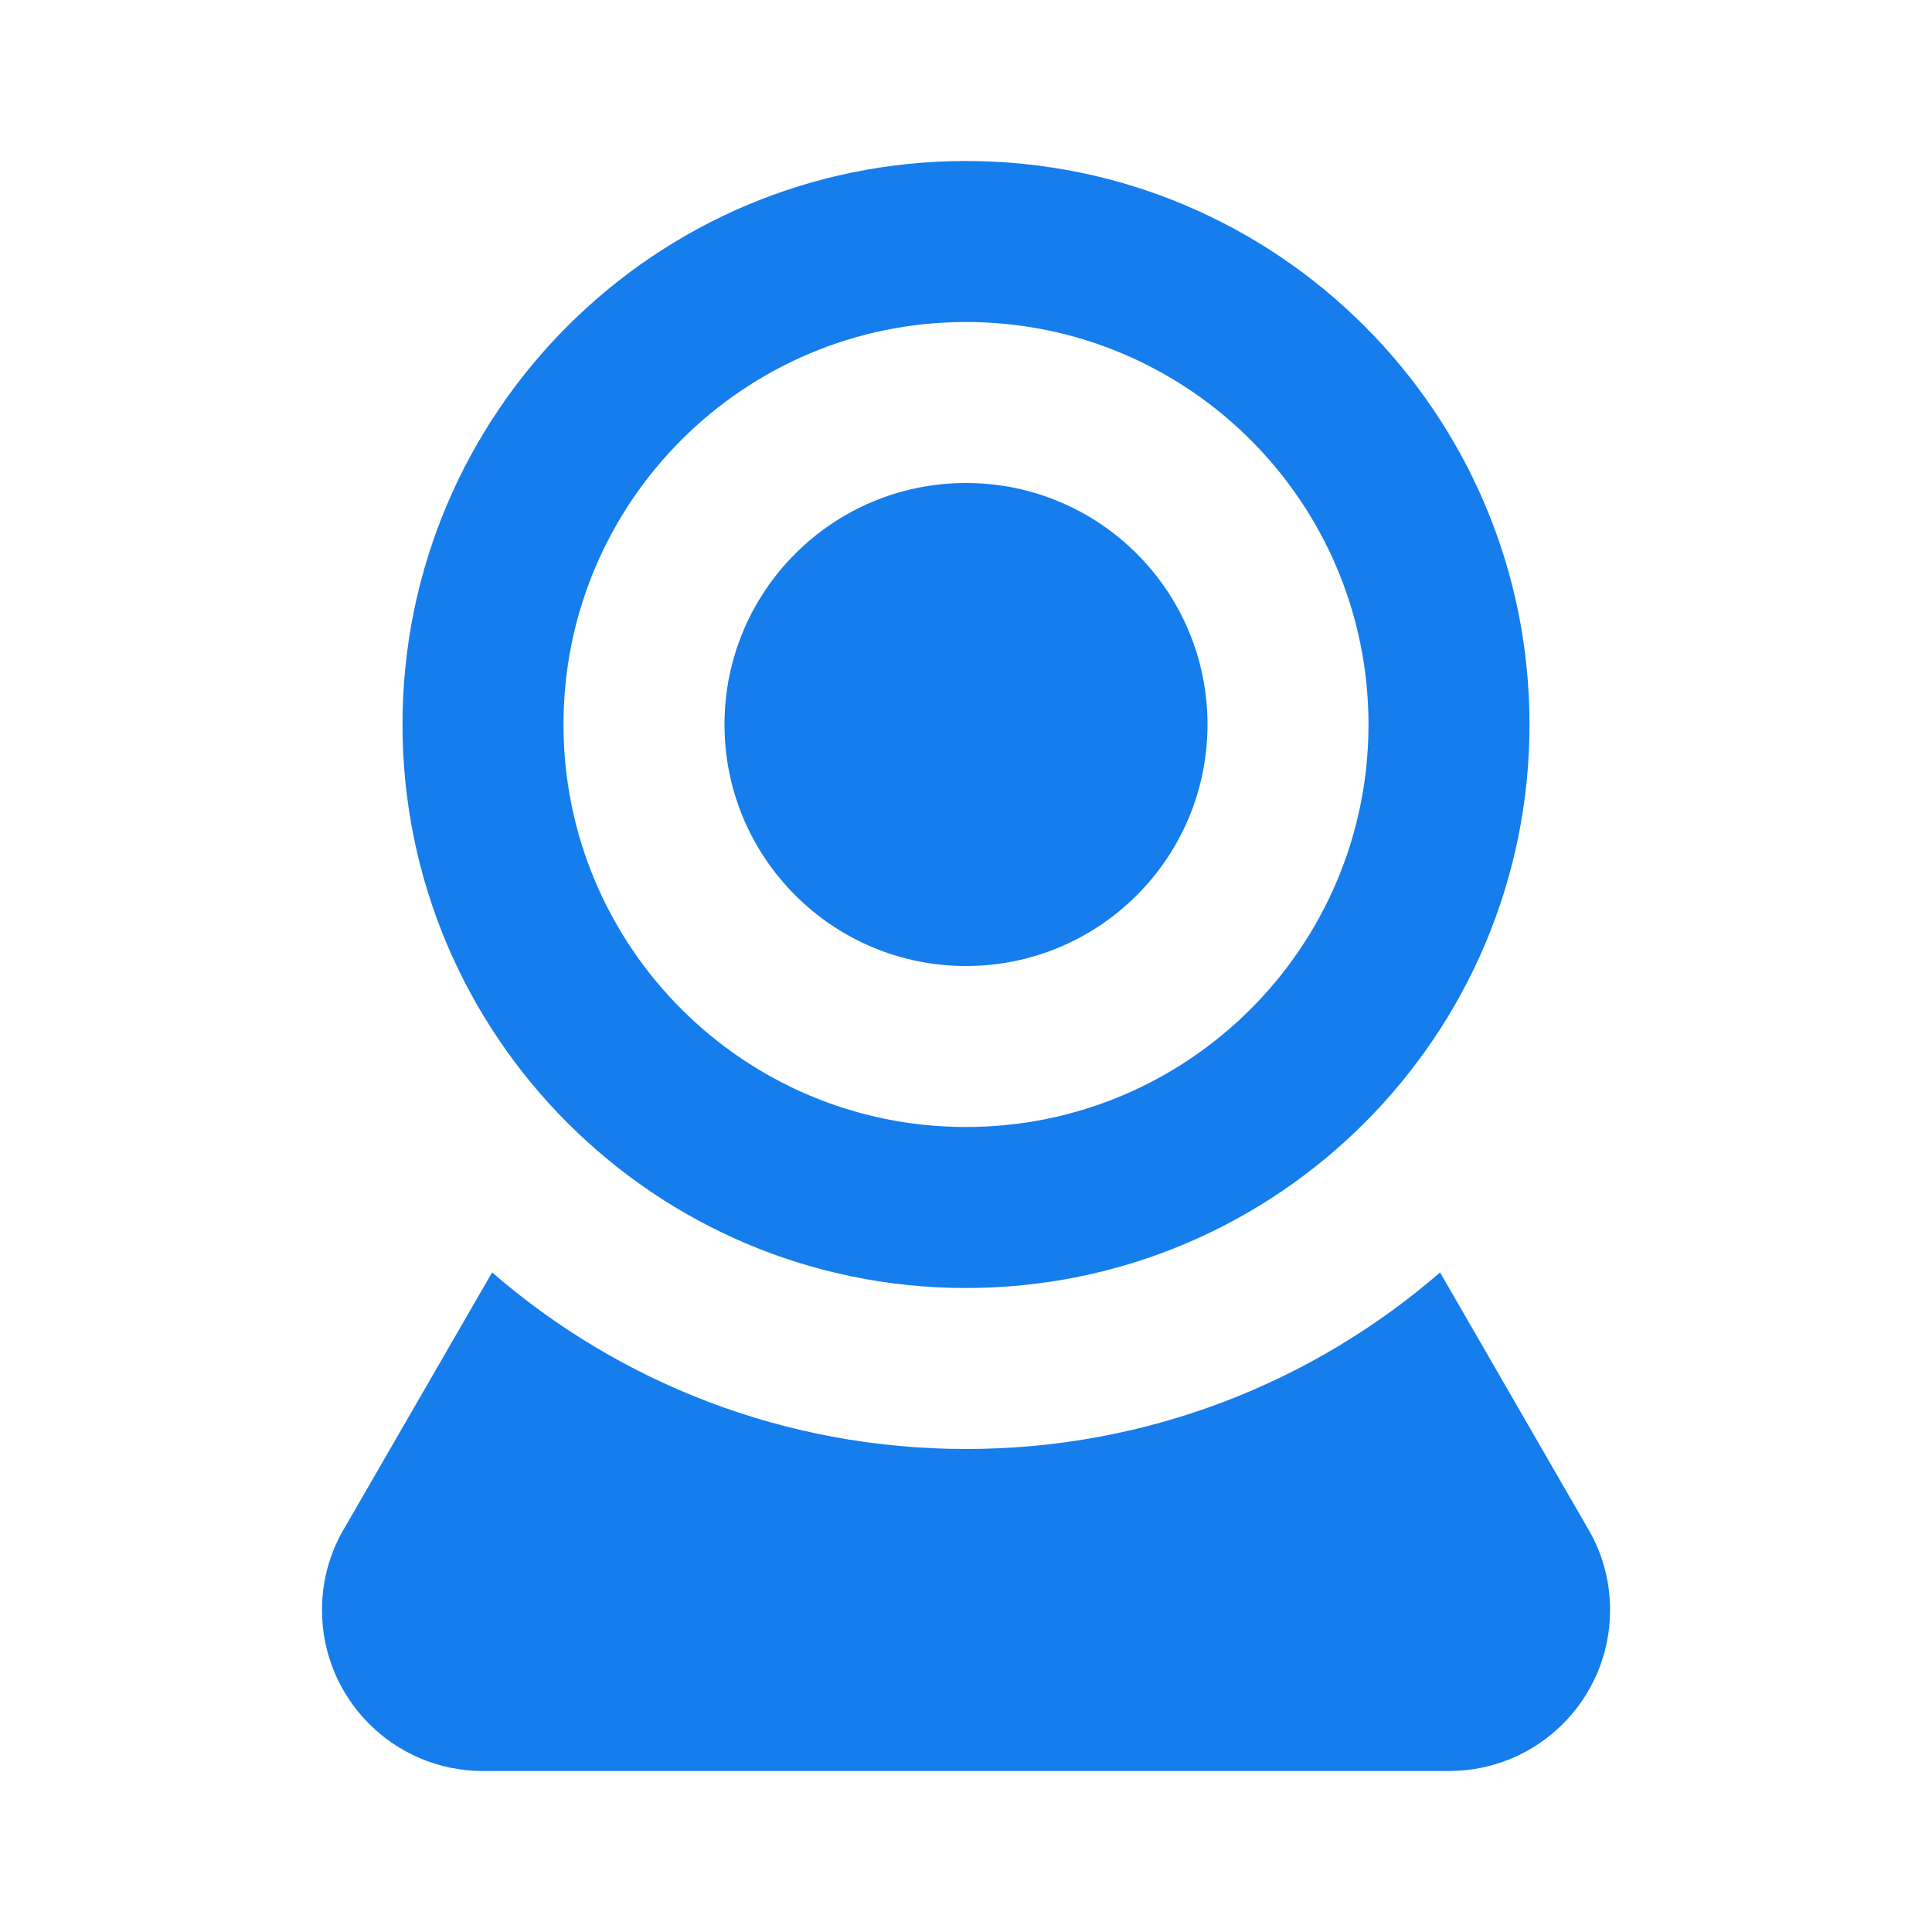 <?xml version="1.0" encoding="UTF-8" standalone="no"?>
<svg id="svg2" xmlns:rdf="http://www.w3.org/1999/02/22-rdf-syntax-ns#" xmlns="http://www.w3.org/2000/svg" xml:space="preserve" height="24" viewBox="0 0 24.00 24.00" width="24" version="1.1" enable-background="new 0 0 24.00 24.00" xmlns:cc="http://creativecommons.org/ns#" xmlns:dc="http://purl.org/dc/elements/1.1/"><path id="path4" stroke-linejoin="round" stroke-width=".2" fill="#157dec" d="m12 2c3.866 0 7 3.134 7 7s-3.134 7-7 7-7-3.134-7-7 3.134-7 7-7zm0 2c-2.761 0-5 2.239-5 5 0 2.762 2.239 5 5 5 2.761 0 5-2.238 5-5 0-2.761-2.239-5-5-5zm0 2c1.657 0 3 1.343 3 3 0 1.657-1.343 3-3 3s-3-1.343-3-3c0-1.657 1.343-3 3-3zm-6 16c-1.105 0-2-0.895-2-2 0-0.377 0.104-0.73 0.286-1.03l1.827-3.163c1.578 1.367 3.636 2.193 5.888 2.193 2.251 0 4.309-0.826 5.888-2.193l1.826 3.163c0.182 0.3 0.286 0.653 0.286 1.03 0 1.105-0.895 2-2 2h-12z"/></svg>
